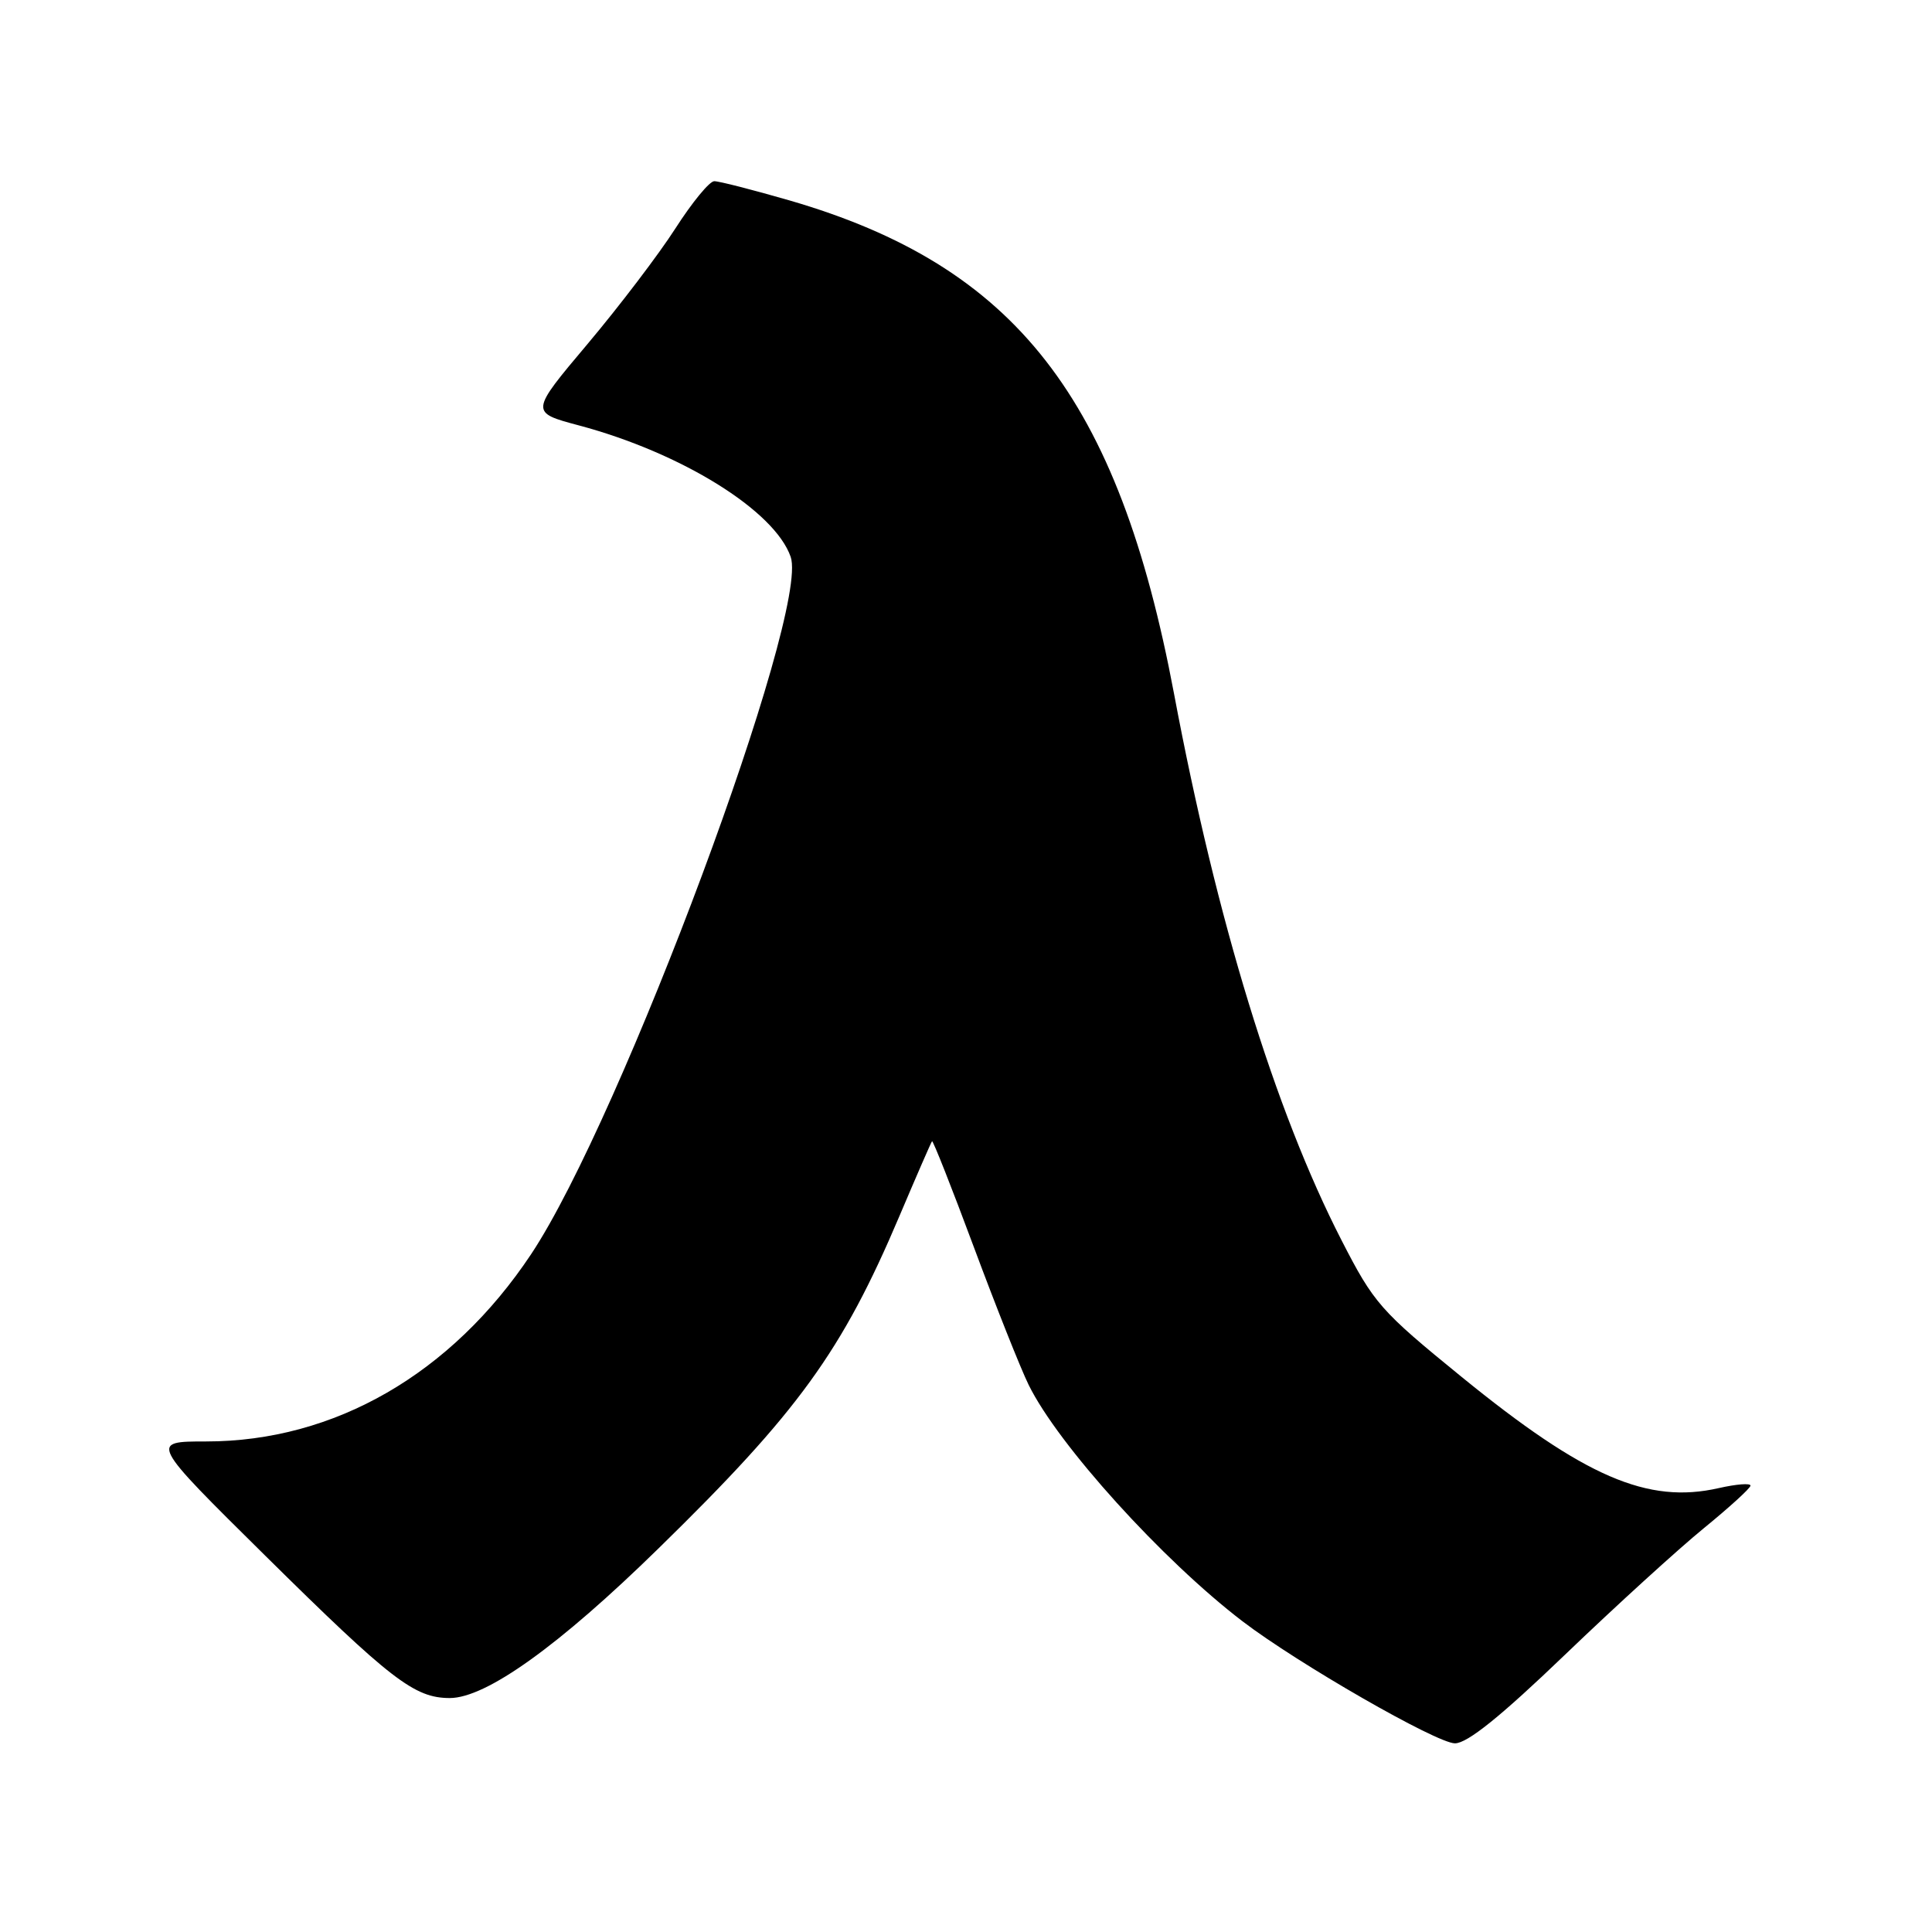 <?xml version="1.0" encoding="UTF-8" standalone="no"?>
<!DOCTYPE svg PUBLIC "-//W3C//DTD SVG 1.1//EN" "http://www.w3.org/Graphics/SVG/1.1/DTD/svg11.dtd" >
<svg xmlns="http://www.w3.org/2000/svg" xmlns:xlink="http://www.w3.org/1999/xlink" version="1.1" viewBox="0 0 256 256">
 <g >
 <path fill="currentColor"
d=" M 207.38 219.25 C 214.11 212.79 222.39 205.25 225.76 202.50 C 229.13 199.75 231.92 197.21 231.95 196.86 C 231.98 196.50 230.09 196.65 227.75 197.18 C 218.32 199.33 209.96 195.71 193.65 182.43 C 182.92 173.69 182.05 172.71 177.76 164.34 C 168.92 147.12 161.21 121.96 155.57 91.95 C 148.19 52.70 134.58 35.25 104.59 26.55 C 99.74 25.15 95.26 24.00 94.64 24.01 C 94.01 24.01 91.70 26.83 89.50 30.26 C 87.30 33.69 82.06 40.58 77.86 45.57 C 70.22 54.64 70.22 54.64 76.71 56.37 C 90.29 59.99 102.65 67.66 104.77 73.79 C 107.31 81.12 82.35 148.17 70.38 166.18 C 59.82 182.06 44.31 191.00 27.31 191.00 C 19.83 191.00 19.83 191.00 35.16 206.15 C 51.83 222.62 54.91 224.99 59.59 225.00 C 64.41 225.00 74.05 218.10 87.28 205.15 C 105.77 187.08 111.57 179.08 119.19 161.11 C 121.43 155.83 123.37 151.37 123.50 151.22 C 123.62 151.07 126.11 157.37 129.03 165.22 C 131.95 173.07 135.22 181.30 136.30 183.50 C 140.20 191.44 154.02 206.71 164.64 214.83 C 171.97 220.43 190.37 231.00 192.79 231.00 C 194.43 231.00 198.84 227.45 207.38 219.25 Z "/>
</g>
</svg>